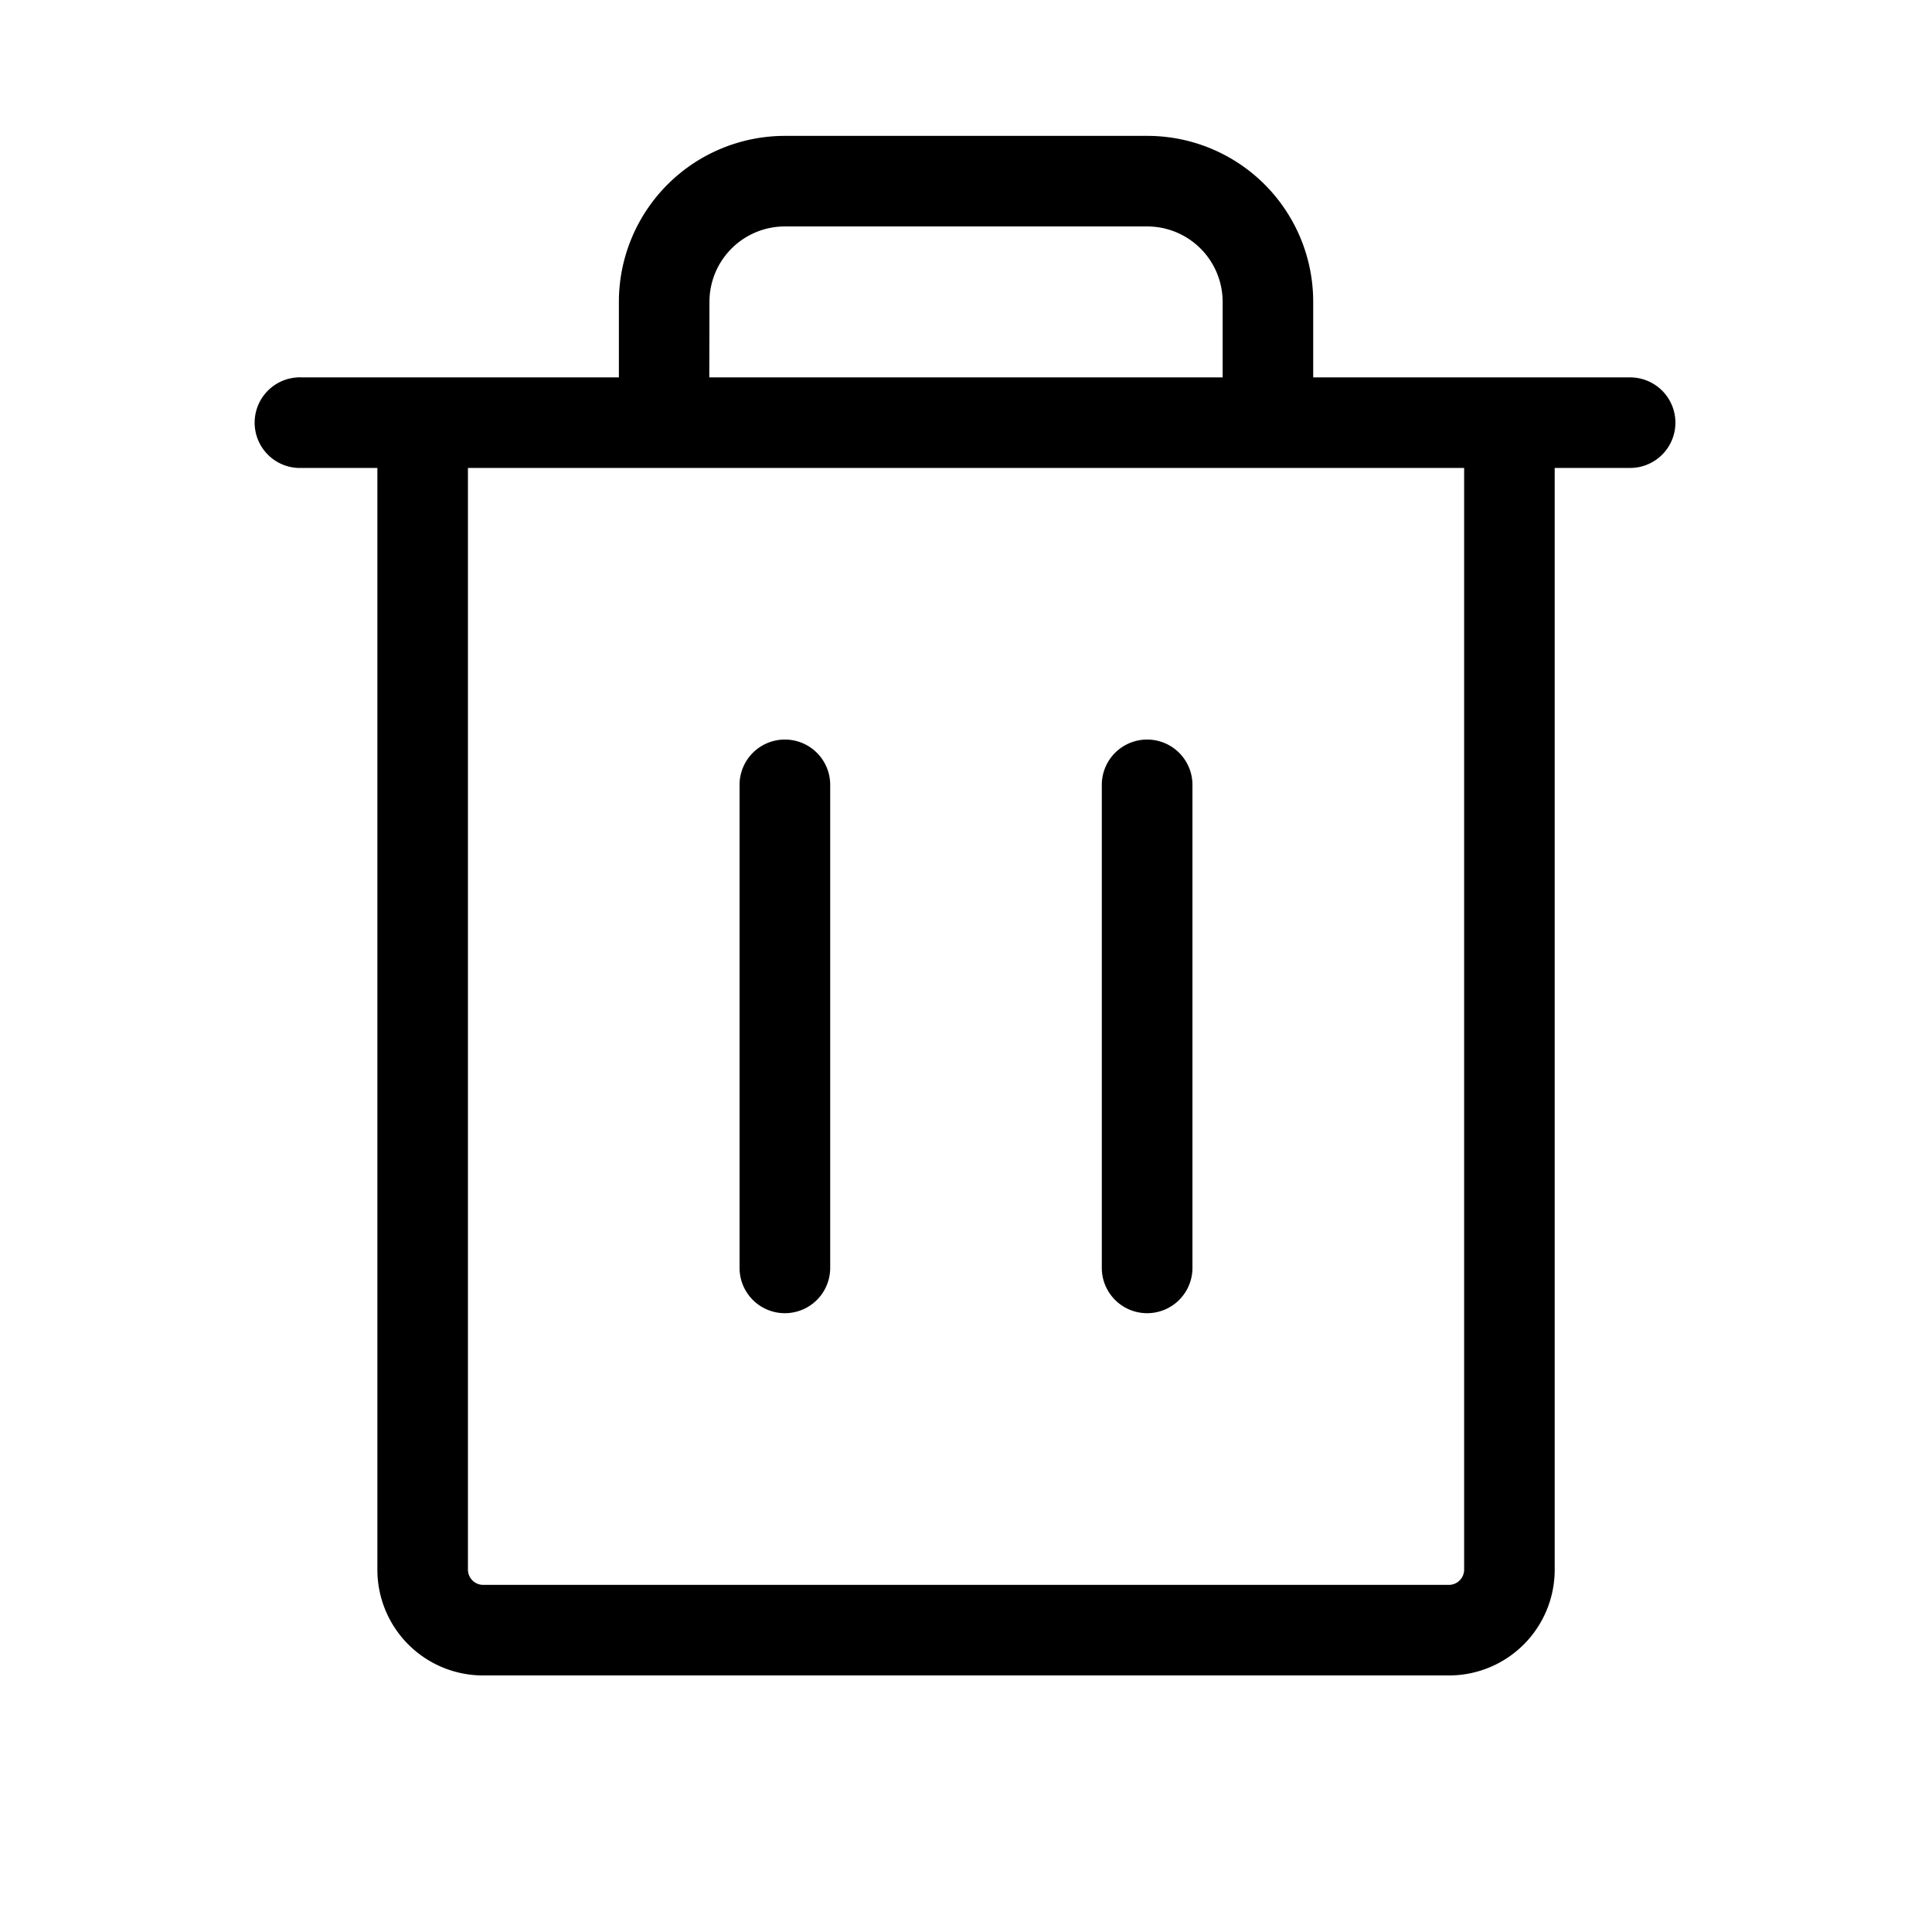 <svg width="24" height="24" viewBox="0 0 24 24" fill="currentColor" xmlns="http://www.w3.org/2000/svg"><path d="M20.25 4.688h-3.937V3.75a2.06 2.06 0 0 0-2.063-2.062h-4.5A2.063 2.063 0 0 0 7.688 3.75v.938H3.75a.563.563 0 1 0 0 1.125h.938V19.5A1.313 1.313 0 0 0 6 20.813h12a1.313 1.313 0 0 0 1.313-1.313V5.813h.937a.562.562 0 1 0 0-1.125M8.813 3.75a.937.937 0 0 1 .937-.937h4.5a.937.937 0 0 1 .938.937v.938H8.811zm9.375 15.75a.19.19 0 0 1-.188.188H6a.19.19 0 0 1-.187-.188V5.813h12.375zm-7.875-9.75v6a.562.562 0 1 1-1.126 0v-6a.563.563 0 1 1 1.126 0m4.5 0v6a.562.562 0 1 1-1.126 0v-6a.563.563 0 0 1 1.126 0"/></svg>
